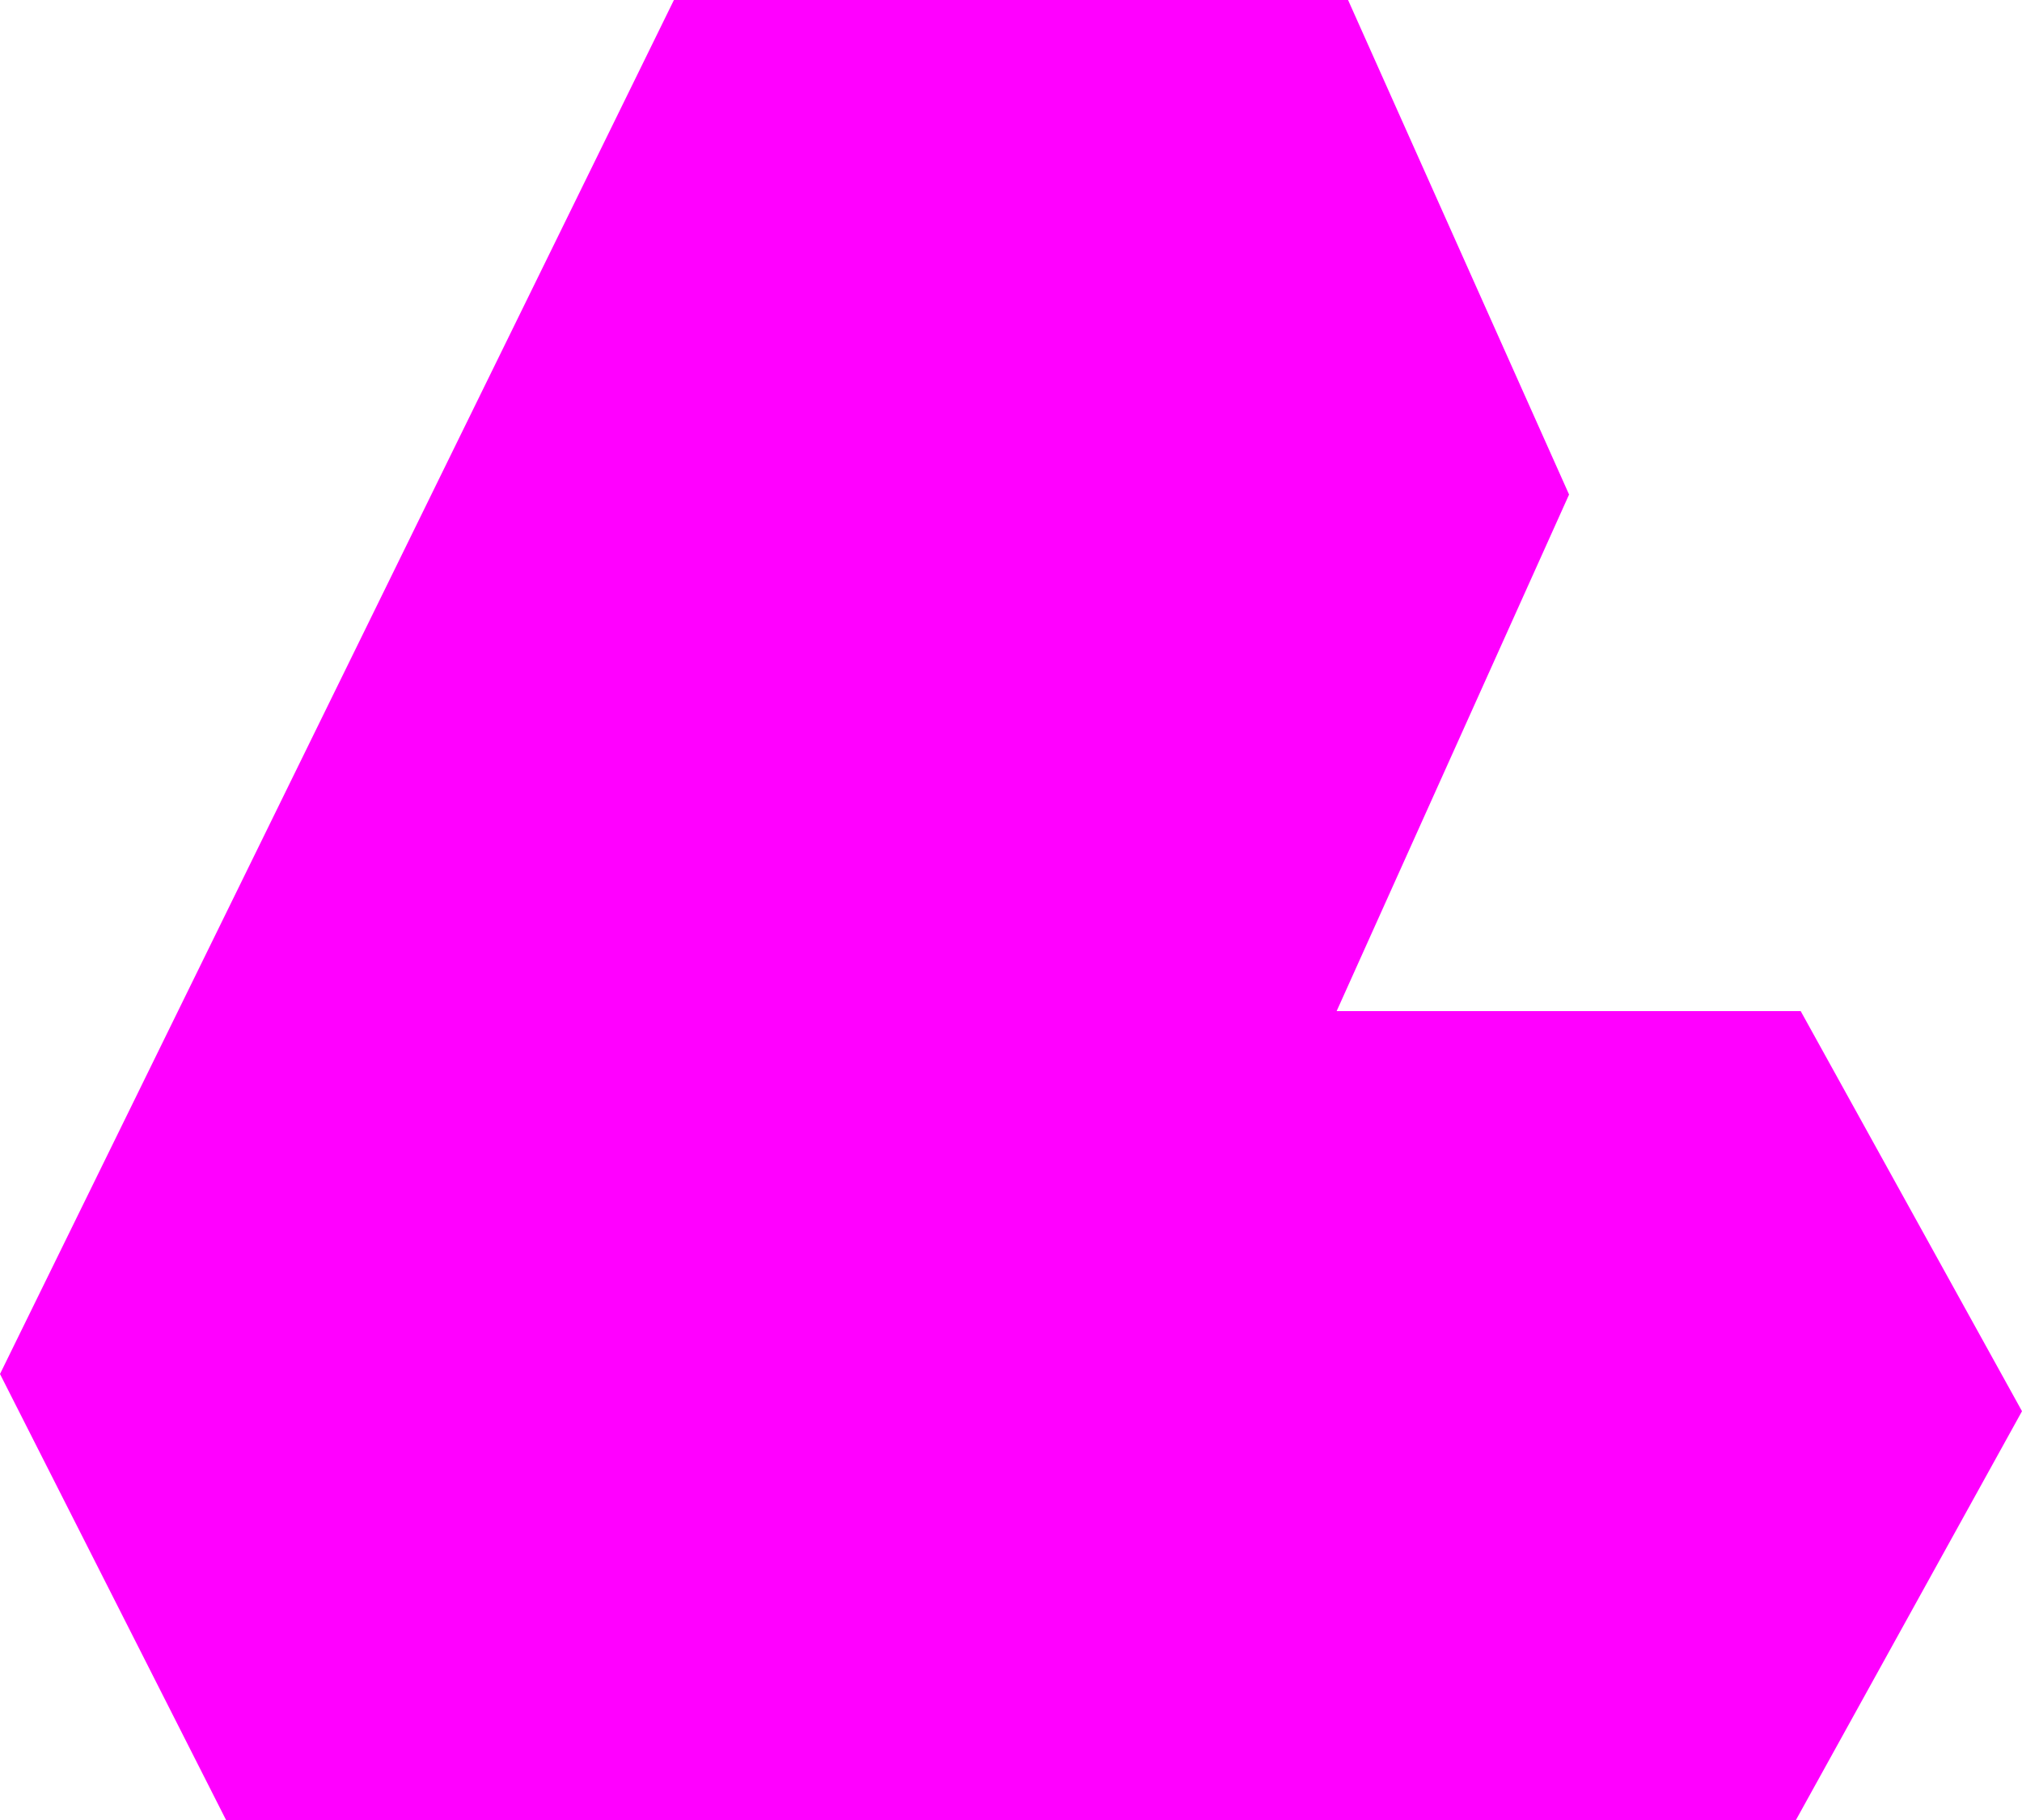 <?xml version="1.0" encoding="utf-8"?>
<!-- Generator: Adobe Illustrator 16.0.0, SVG Export Plug-In . SVG Version: 6.00 Build 0)  -->
<!DOCTYPE svg PUBLIC "-//W3C//DTD SVG 1.1//EN" "http://www.w3.org/Graphics/SVG/1.1/DTD/svg11.dtd">
<svg version="1.1" id="Layer_1" xmlns="http://www.w3.org/2000/svg" xmlns:xlink="http://www.w3.org/1999/xlink" x="0px" y="0px"
	 width="20px" height="18px" viewBox="0 0 20 18" enable-background="new 0 0 20 18" xml:space="preserve">
<polygon fill="#FF00FF" points="17.811,10 13.221,10 15.52,4.891 13.334,0 6.666,0 0,13.589 2.236,18 17.764,18 20,13.957 "/>
</svg>
